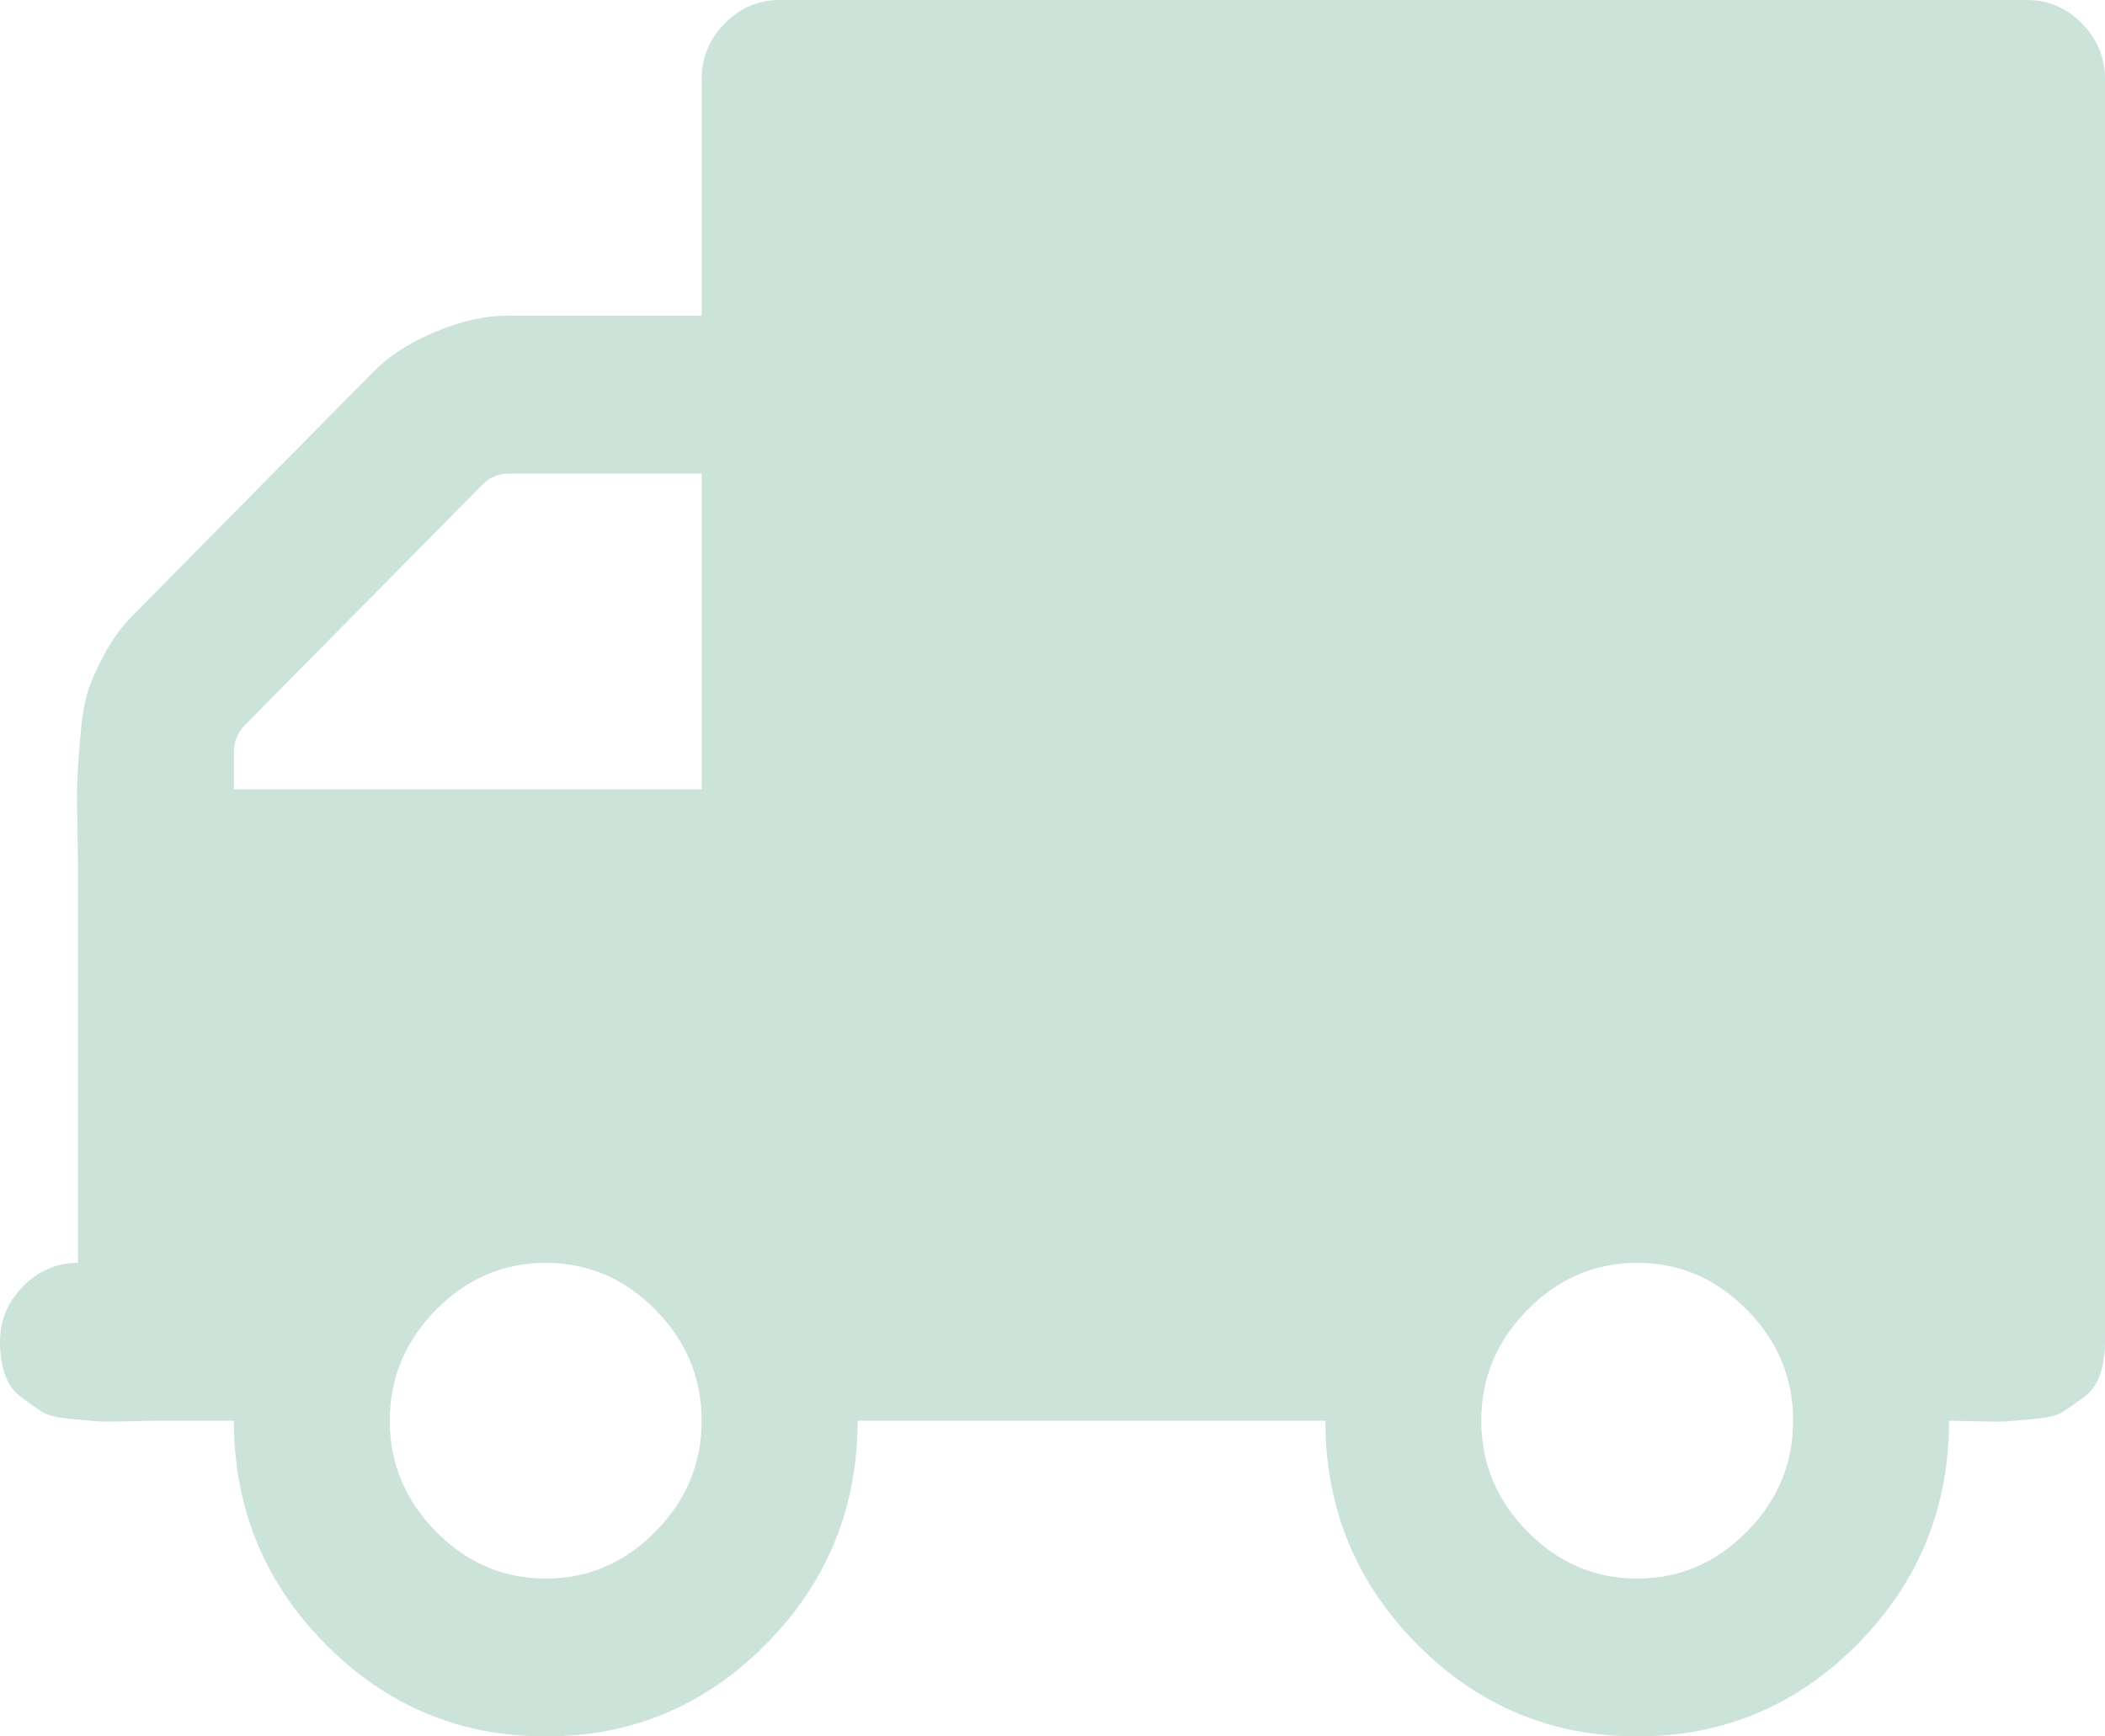 ﻿<?xml version="1.0" encoding="utf-8"?>
<svg version="1.1" xmlns:xlink="http://www.w3.org/1999/xlink" width="40px" height="33px" xmlns="http://www.w3.org/2000/svg">
  <g transform="matrix(1 0 0 1 -442 -248 )">
    <path d="M 12.454 29.109  C 13.04 28.516  13.333 27.812  13.333 27  C 13.333 26.188  13.04 25.484  12.454 24.891  C 11.867 24.297  11.173 24  10.37 24  C 9.568 24  8.873 24.297  8.287 24.891  C 7.701 25.484  7.407 26.188  7.407 27  C 7.407 27.812  7.701 28.516  8.287 29.109  C 8.873 29.703  9.568 30  10.37 30  C 11.173 30  11.867 29.703  12.454 29.109  Z M 4.444 14.297  L 4.444 15  L 13.333 15  L 13.333 9  L 9.676 9  C 9.475 9  9.306 9.07  9.167 9.211  L 4.653 13.781  C 4.514 13.922  4.444 14.094  4.444 14.297  Z M 33.194 29.109  C 33.781 28.516  34.074 27.812  34.074 27  C 34.074 26.188  33.781 25.484  33.194 24.891  C 32.608 24.297  31.914 24  31.111 24  C 30.309 24  29.614 24.297  29.028 24.891  C 28.441 25.484  28.148 26.188  28.148 27  C 28.148 27.812  28.441 28.516  29.028 29.109  C 29.614 29.703  30.309 30  31.111 30  C 31.914 30  32.608 29.703  33.194 29.109  Z M 39.56 0.445  C 39.853 0.742  40 1.094  40 1.5  L 40 25.5  C 40 25.734  39.969 25.941  39.907 26.121  C 39.846 26.301  39.742 26.445  39.595 26.555  C 39.448 26.664  39.321 26.754  39.213 26.824  C 39.105 26.895  38.924 26.941  38.669 26.965  C 38.414 26.988  38.241 27.004  38.148 27.012  C 38.056 27.02  37.859 27.02  37.558 27.012  C 37.257 27.004  37.083 27  37.037 27  C 37.037 28.656  36.458 30.07  35.301 31.242  C 34.144 32.414  32.747 33  31.111 33  C 29.475 33  28.079 32.414  26.921 31.242  C 25.764 30.07  25.185 28.656  25.185 27  L 16.296 27  C 16.296 28.656  15.718 30.07  14.56 31.242  C 13.403 32.414  12.006 33  10.37 33  C 8.735 33  7.338 32.414  6.181 31.242  C 5.023 30.07  4.444 28.656  4.444 27  L 2.963 27  C 2.917 27  2.743 27.004  2.442 27.012  C 2.141 27.02  1.944 27.02  1.852 27.012  C 1.759 27.004  1.586 26.988  1.331 26.965  C 1.076 26.941  0.895 26.895  0.787 26.824  C 0.679 26.754  0.552 26.664  0.405 26.555  C 0.258 26.445  0.154 26.301  0.093 26.121  C 0.031 25.941  0 25.734  0 25.5  C 0 25.094  0.147 24.742  0.44 24.445  C 0.733 24.148  1.08 24  1.481 24  L 1.481 16.5  C 1.481 16.375  1.478 16.102  1.47 15.68  C 1.462 15.258  1.462 14.961  1.47 14.789  C 1.478 14.617  1.497 14.348  1.528 13.98  C 1.559 13.613  1.609 13.324  1.678 13.113  C 1.748 12.902  1.856 12.664  2.002 12.398  C 2.149 12.133  2.323 11.898  2.523 11.695  L 7.106 7.055  C 7.4 6.758  7.789 6.508  8.275 6.305  C 8.762 6.102  9.213 6  9.63 6  L 13.333 6  L 13.333 1.5  C 13.333 1.094  13.48 0.742  13.773 0.445  C 14.066 0.148  14.414 0  14.815 0  L 38.519 0  C 38.92 0  39.267 0.148  39.56 0.445  Z " fill-rule="nonzero" fill="#cce3da" stroke="none" transform="matrix(1 0 0 1 442 248 )" />
  </g>
</svg>